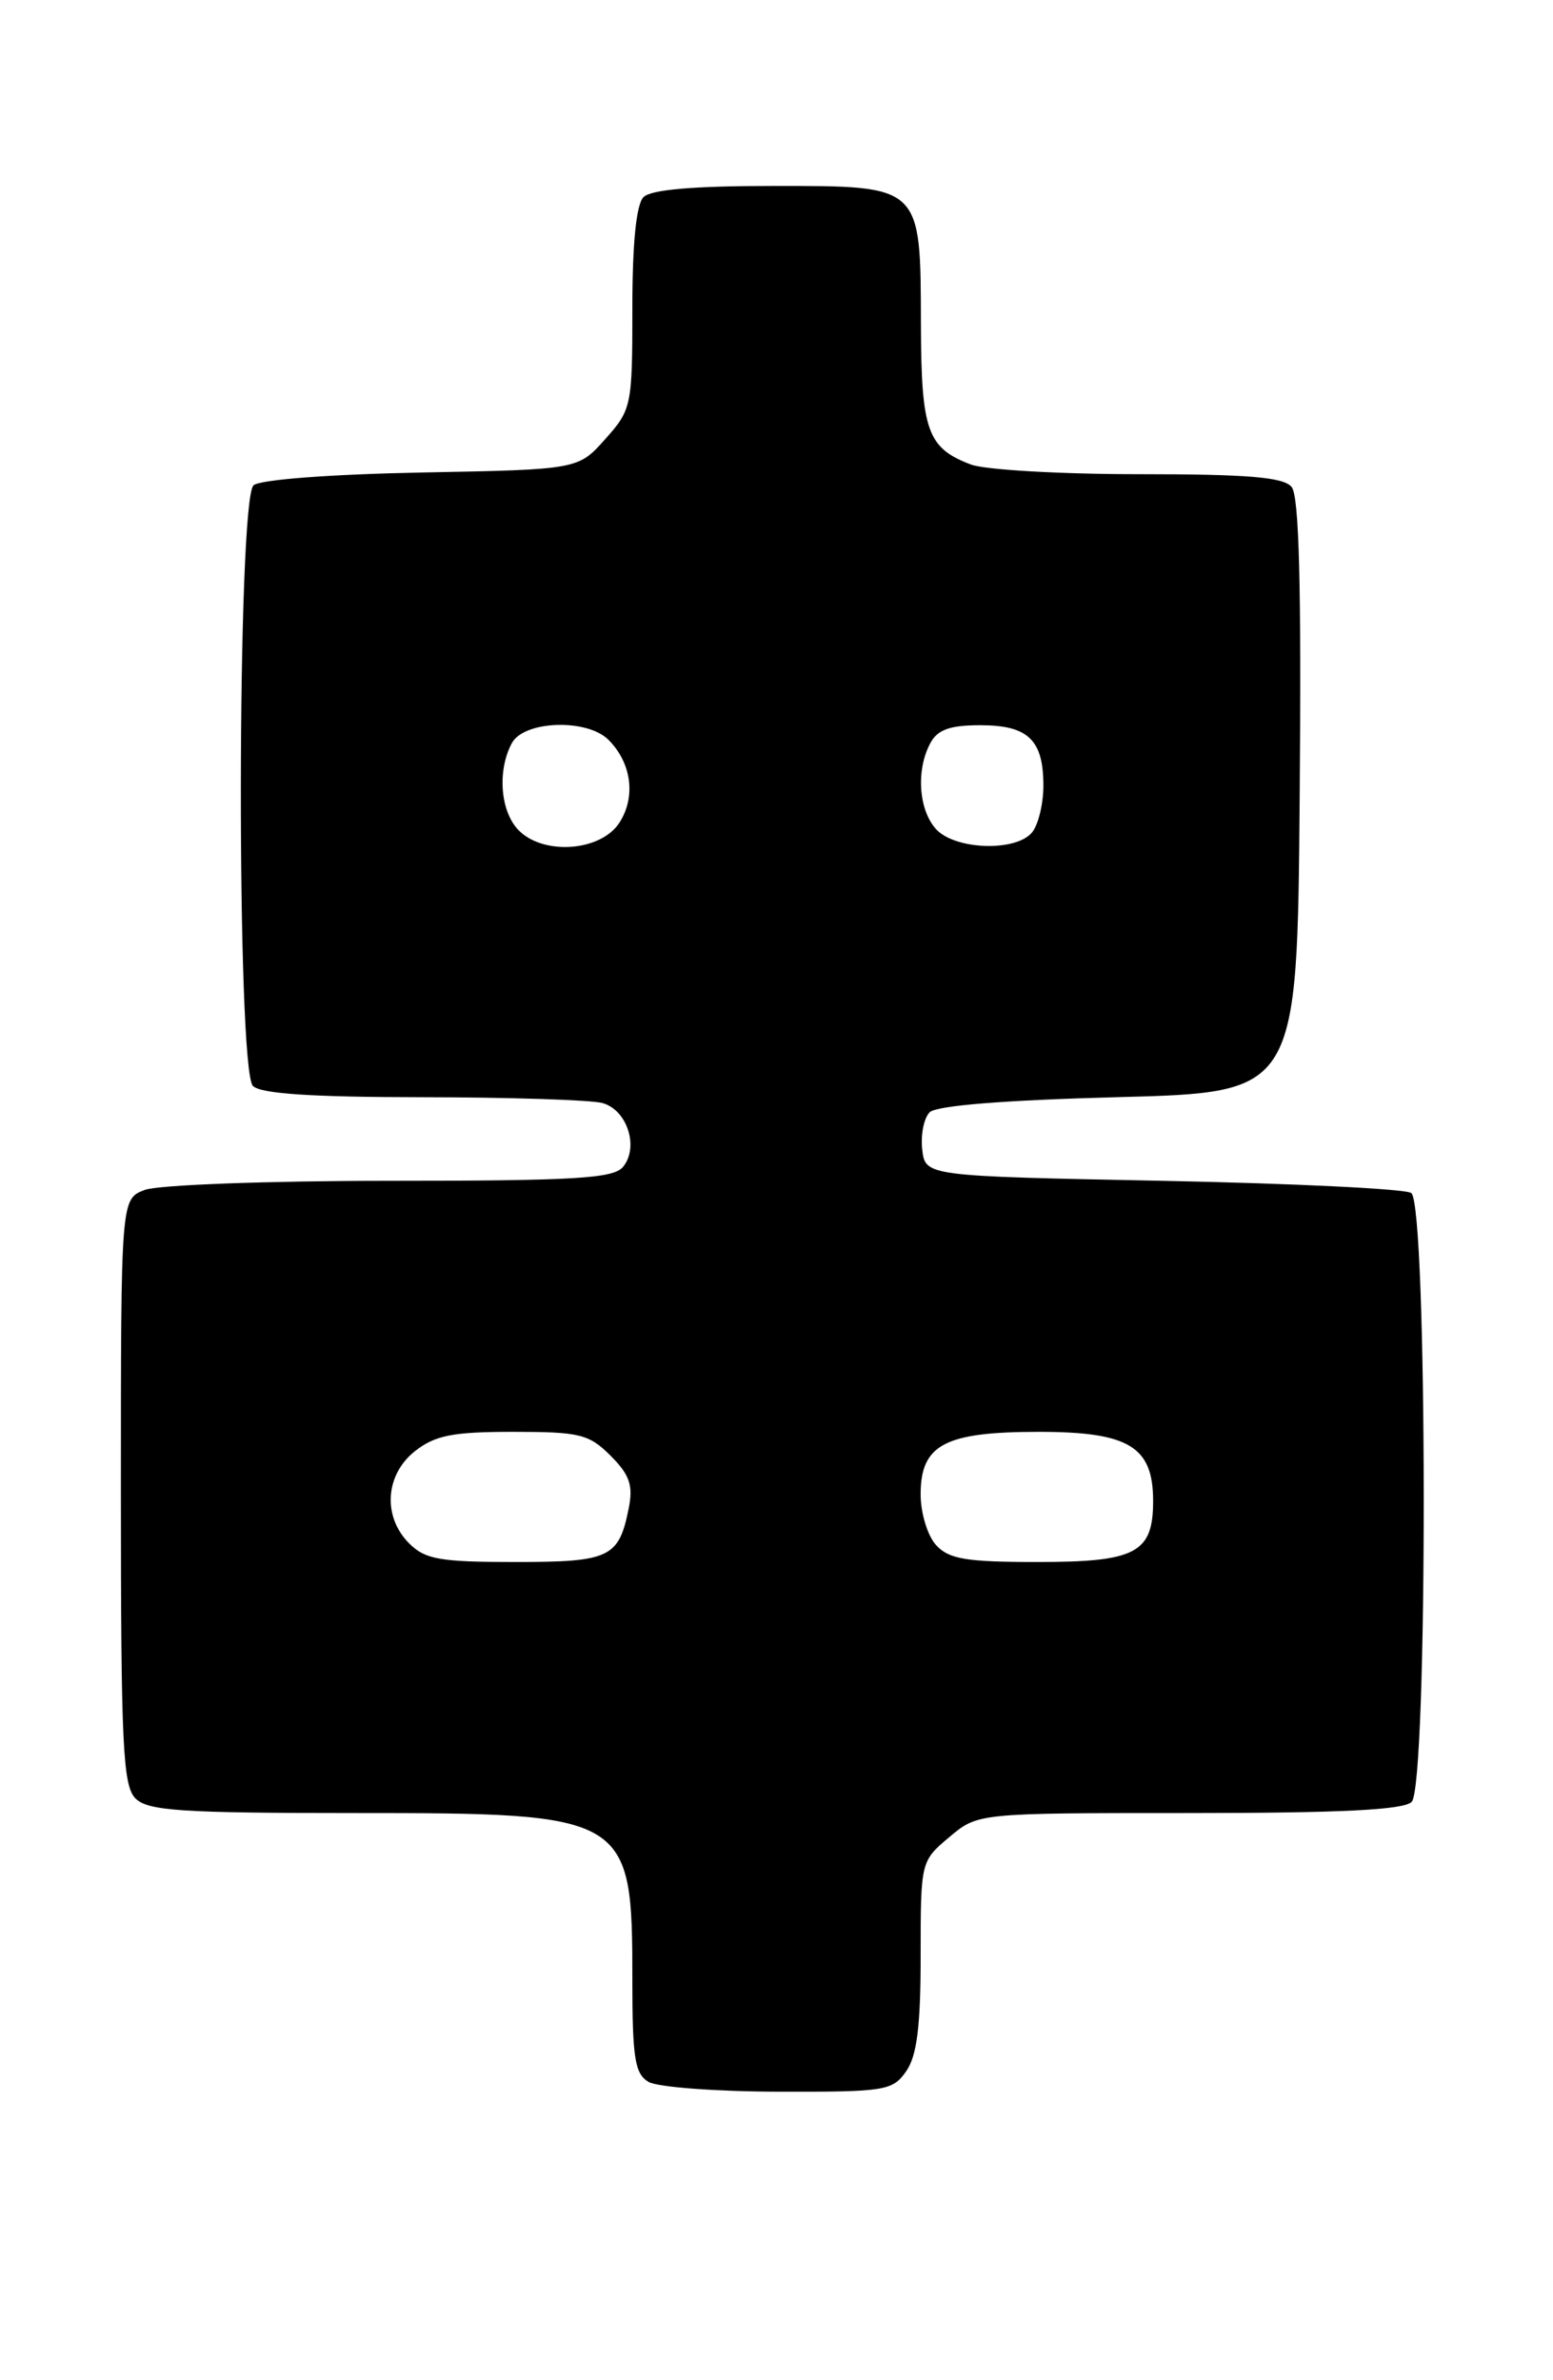 <?xml version="1.0" encoding="UTF-8" standalone="no"?>
<!DOCTYPE svg PUBLIC "-//W3C//DTD SVG 1.1//EN" "http://www.w3.org/Graphics/SVG/1.1/DTD/svg11.dtd" >
<svg xmlns="http://www.w3.org/2000/svg" xmlns:xlink="http://www.w3.org/1999/xlink" version="1.1" viewBox="0 0 167 256">
 <g >
 <path fill="currentColor"
d=" M 97.44 222.78 C 98.60 221.12 99.00 217.97 99.00 210.37 C 99.00 200.22 99.01 200.17 102.08 197.59 C 105.15 195.00 105.15 195.00 127.88 195.00 C 144.22 195.00 150.94 194.66 151.80 193.80 C 153.56 192.04 153.52 129.45 151.75 128.31 C 151.06 127.86 139.03 127.28 125.00 127.00 C 99.50 126.50 99.50 126.50 99.17 123.63 C 98.99 122.05 99.35 120.25 99.97 119.63 C 100.69 118.91 108.01 118.32 120.30 118.00 C 139.50 117.50 139.50 117.50 139.76 85.62 C 139.95 62.93 139.70 53.34 138.89 52.37 C 138.02 51.32 134.19 51.00 122.44 51.00 C 114.02 51.00 105.90 50.53 104.40 49.96 C 99.72 48.18 99.07 46.35 99.03 34.97 C 98.99 19.82 99.18 20.00 83.14 20.00 C 74.57 20.00 70.01 20.39 69.20 21.20 C 68.42 21.98 68.00 26.13 68.00 33.18 C 68.00 43.68 67.92 44.05 65.08 47.23 C 62.17 50.50 62.17 50.50 45.35 50.82 C 35.55 51.01 28.01 51.58 27.27 52.19 C 25.49 53.67 25.42 115.02 27.20 116.80 C 28.04 117.64 33.54 118.00 45.45 118.01 C 54.83 118.02 63.52 118.30 64.76 118.63 C 67.44 119.35 68.75 123.39 66.99 125.51 C 65.96 126.75 61.80 127.00 41.94 127.00 C 28.85 127.00 16.98 127.44 15.57 127.98 C 13.00 128.95 13.00 128.95 13.00 160.40 C 13.00 187.66 13.21 192.07 14.57 193.43 C 15.90 194.76 19.47 195.00 38.12 195.00 C 67.70 195.00 68.00 195.18 68.00 213.00 C 68.00 221.37 68.27 223.06 69.75 223.92 C 70.71 224.48 76.99 224.95 83.69 224.97 C 95.18 225.00 95.98 224.87 97.44 222.78 Z  M 44.00 166.00 C 41.12 163.12 41.41 158.61 44.63 156.07 C 46.80 154.37 48.69 154.00 55.18 154.00 C 62.34 154.00 63.33 154.24 65.66 156.57 C 67.71 158.62 68.10 159.75 67.61 162.22 C 66.54 167.55 65.59 168.00 55.38 168.00 C 47.33 168.00 45.72 167.72 44.00 166.00 Z  M 100.65 166.17 C 99.74 165.17 99.00 162.72 99.00 160.73 C 99.00 155.37 101.58 154.00 111.72 154.00 C 121.39 154.00 124.00 155.58 124.00 161.43 C 124.00 167.03 122.16 168.00 111.58 168.00 C 103.87 168.00 102.03 167.69 100.65 166.17 Z  M 55.65 89.17 C 53.78 87.10 53.49 82.81 55.04 79.93 C 56.34 77.50 63.12 77.26 65.43 79.57 C 67.93 82.07 68.40 85.73 66.59 88.51 C 64.53 91.64 58.24 92.02 55.65 89.17 Z  M 100.65 89.17 C 98.78 87.10 98.49 82.81 100.04 79.93 C 100.81 78.48 102.14 78.00 105.41 78.00 C 110.56 78.00 112.20 79.57 112.20 84.50 C 112.20 86.45 111.65 88.72 110.98 89.53 C 109.23 91.64 102.68 91.41 100.65 89.17 Z "/>
</g>
</svg>